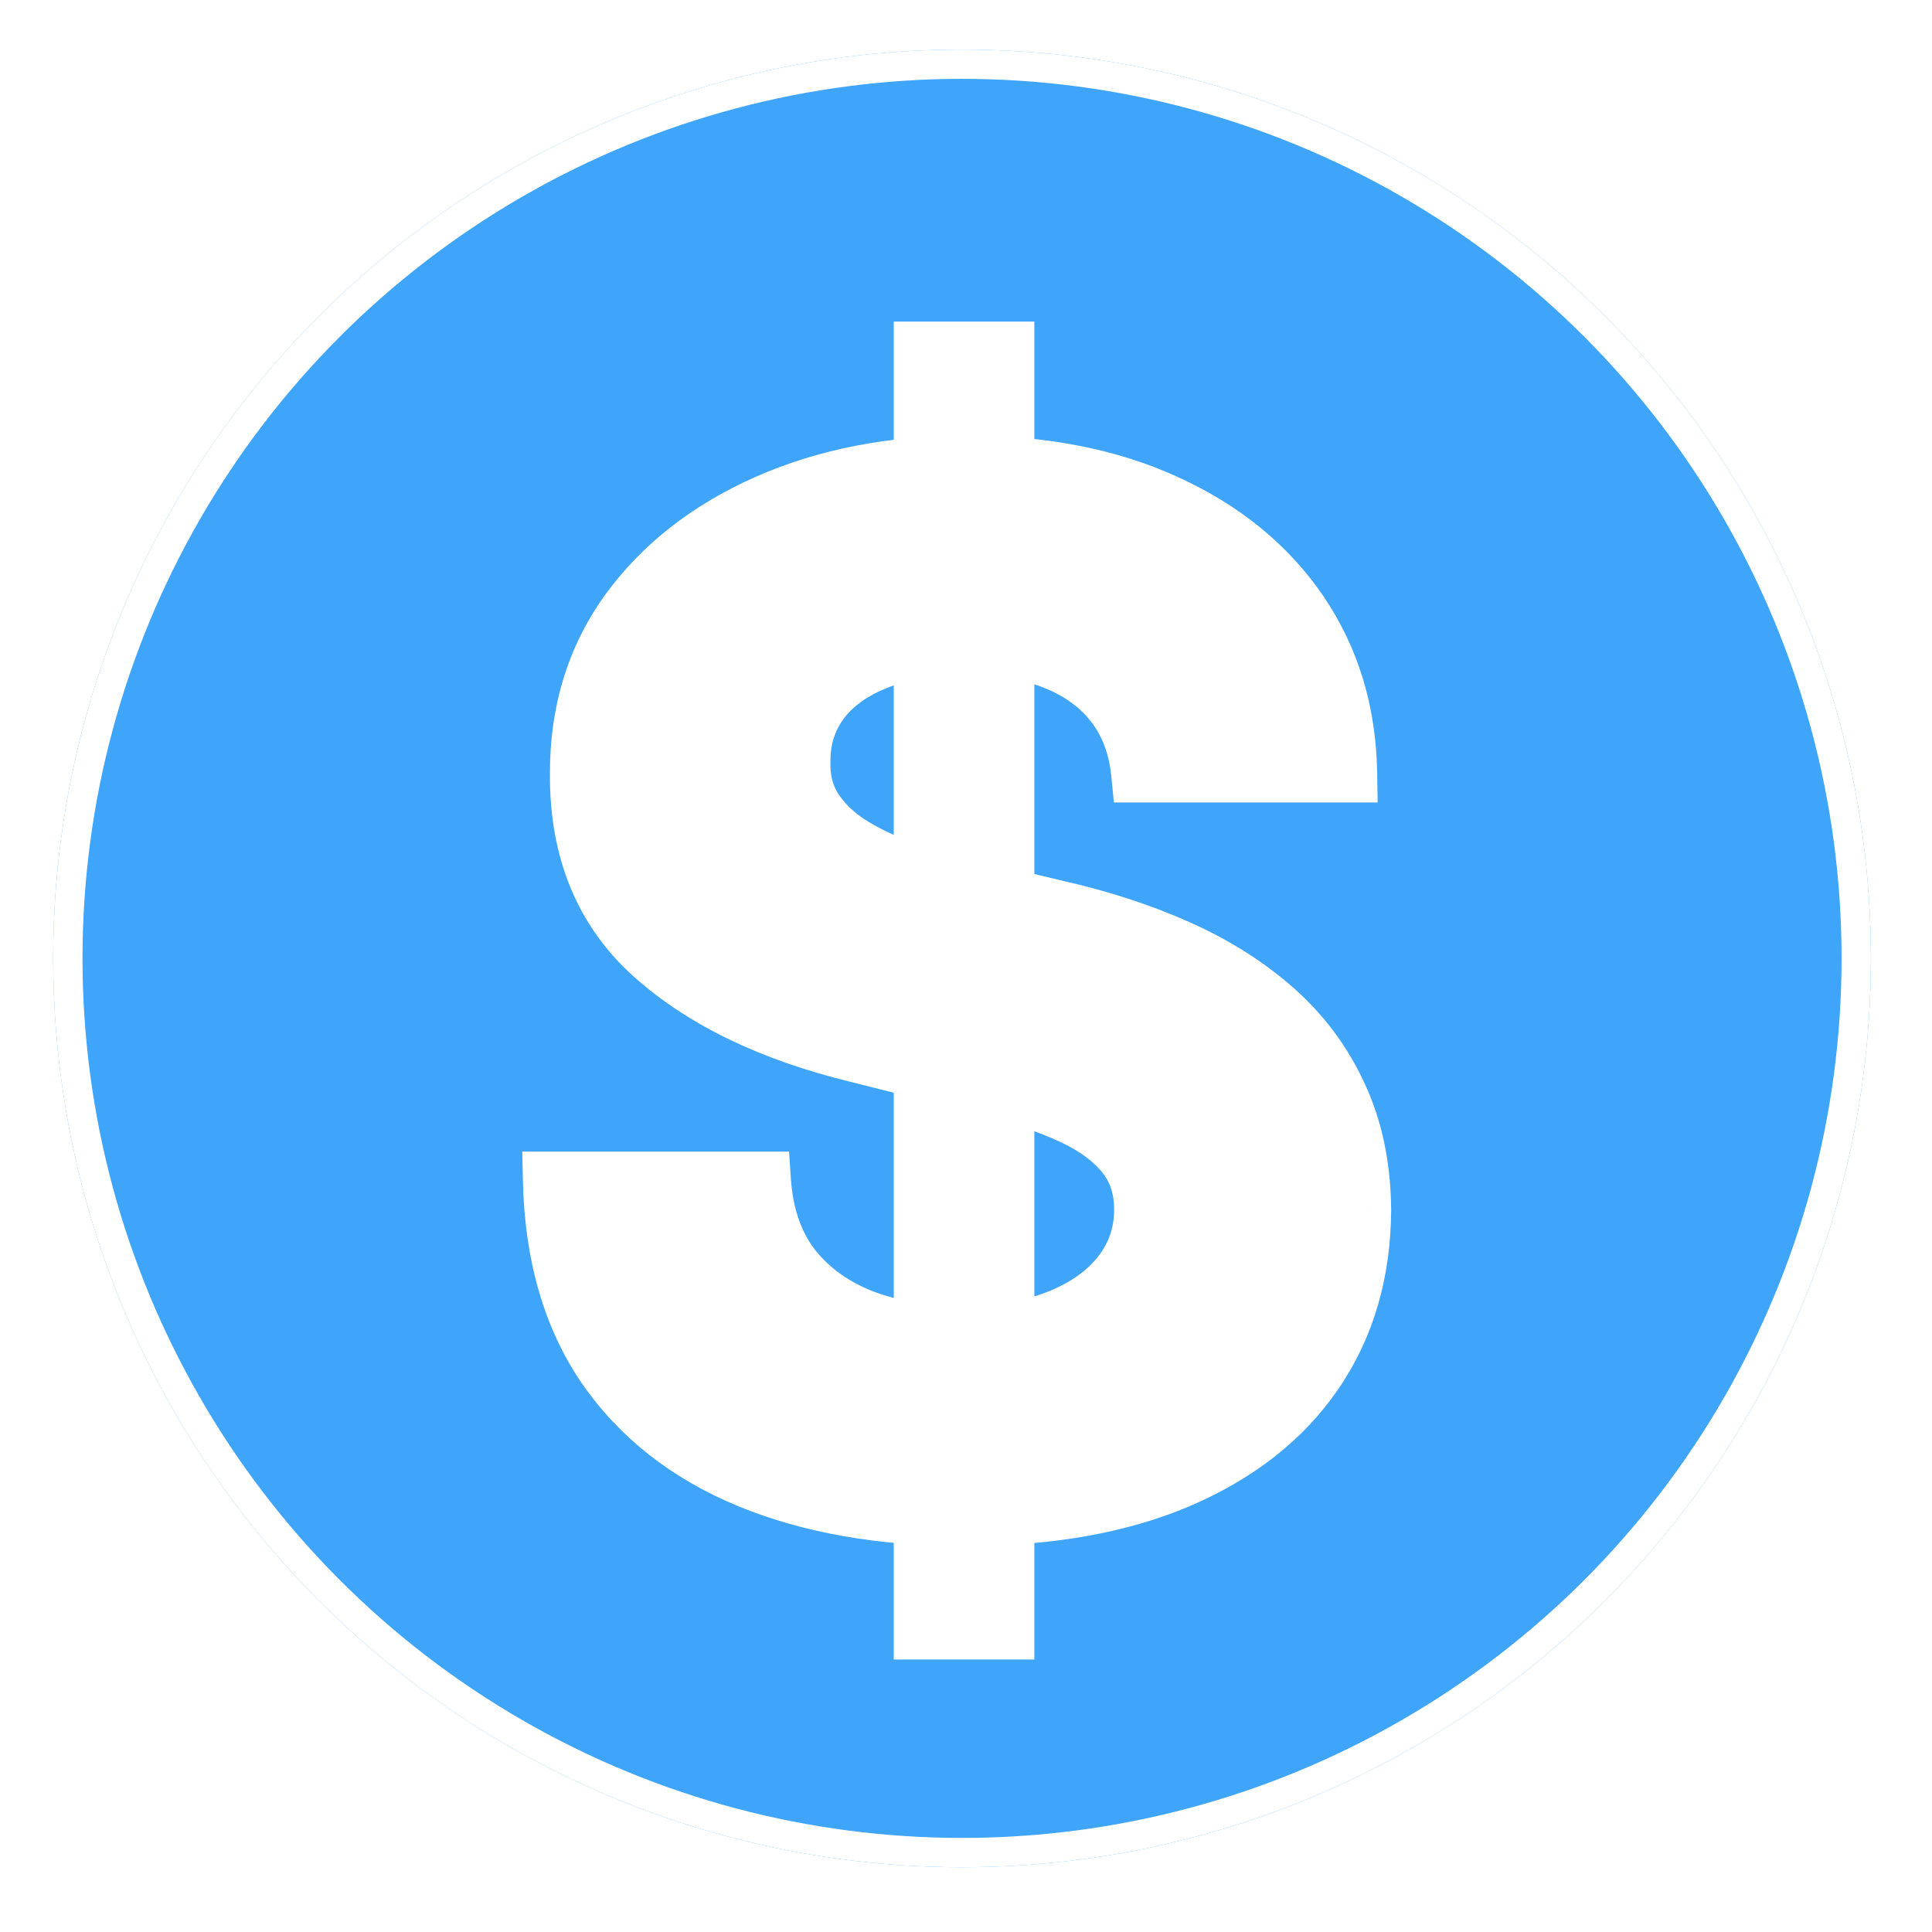 <svg width="109" height="109" viewBox="0 0 109 109" fill="none" xmlns="http://www.w3.org/2000/svg">
<g filter="url(#filter0_d_133_76)">
<circle cx="54.276" cy="51.276" r="51.276" fill="#3FA5FB"/>
<circle cx="54.276" cy="51.276" r="50.449" stroke="white" stroke-width="1.654"/>
</g>
<g filter="url(#filter1_d_133_76)">
<path d="M52.078 89.18V17.003H56.702V89.18H52.078ZM64.342 40.827C64.117 38.553 63.149 36.786 61.438 35.526C59.728 34.267 57.406 33.637 54.474 33.637C52.482 33.637 50.8 33.919 49.428 34.483C48.055 35.028 47.003 35.789 46.27 36.767C45.556 37.744 45.198 38.853 45.198 40.094C45.161 41.128 45.377 42.03 45.847 42.8C46.336 43.571 47.003 44.238 47.849 44.802C48.694 45.347 49.672 45.827 50.781 46.24C51.89 46.635 53.074 46.973 54.333 47.255L59.521 48.496C62.04 49.059 64.352 49.811 66.457 50.751C68.562 51.691 70.385 52.847 71.926 54.219C73.468 55.591 74.661 57.208 75.507 59.068C76.372 60.929 76.813 63.062 76.832 65.468C76.813 69.002 75.911 72.066 74.125 74.66C72.359 77.235 69.802 79.237 66.457 80.665C63.13 82.075 59.117 82.779 54.418 82.779C49.756 82.779 45.697 82.065 42.238 80.637C38.798 79.208 36.111 77.094 34.175 74.293C32.257 71.474 31.252 67.987 31.158 63.833H42.971C43.103 65.769 43.657 67.386 44.635 68.683C45.631 69.961 46.956 70.929 48.61 71.587C50.283 72.226 52.172 72.545 54.277 72.545C56.344 72.545 58.139 72.244 59.662 71.643C61.203 71.041 62.397 70.205 63.242 69.134C64.088 68.062 64.511 66.831 64.511 65.44C64.511 64.143 64.126 63.053 63.355 62.17C62.603 61.286 61.495 60.534 60.028 59.914C58.581 59.294 56.805 58.73 54.7 58.222L48.413 56.644C43.544 55.459 39.7 53.608 36.881 51.089C34.062 48.571 32.661 45.178 32.68 40.911C32.661 37.415 33.592 34.361 35.471 31.748C37.37 29.136 39.973 27.096 43.281 25.63C46.589 24.164 50.349 23.431 54.559 23.431C58.844 23.431 62.585 24.164 65.78 25.63C68.994 27.096 71.494 29.136 73.28 31.748C75.065 34.361 75.986 37.387 76.043 40.827H64.342Z" fill="white"/>
<path d="M52.078 89.18H50.424V90.834H52.078V89.18ZM52.078 17.003V15.349H50.424V17.003H52.078ZM56.702 17.003H58.356V15.349H56.702V17.003ZM56.702 89.18V90.834H58.356V89.18H56.702ZM64.342 40.827L62.696 40.99L62.844 42.481H64.342V40.827ZM49.428 34.483L50.038 36.02L50.047 36.017L50.056 36.013L49.428 34.483ZM46.27 36.767L44.947 35.774L44.94 35.783L44.934 35.791L46.27 36.767ZM45.198 40.094L46.851 40.154L46.852 40.124V40.094H45.198ZM45.847 42.8L44.435 43.661L44.442 43.674L44.45 43.686L45.847 42.8ZM47.849 44.802L46.931 46.178L46.942 46.186L46.953 46.193L47.849 44.802ZM50.781 46.24L50.203 47.79L50.215 47.794L50.226 47.798L50.781 46.24ZM54.333 47.255L54.718 45.646L54.706 45.644L54.695 45.641L54.333 47.255ZM59.521 48.496L59.136 50.104L59.148 50.107L59.16 50.11L59.521 48.496ZM66.457 50.751L65.782 52.261L66.457 50.751ZM71.926 54.219L73.026 52.984L73.026 52.984L71.926 54.219ZM75.507 59.068L74.001 59.753L74.007 59.765L75.507 59.068ZM76.832 65.468L78.486 65.477L78.486 65.466L78.486 65.456L76.832 65.468ZM74.125 74.66L72.763 73.722L72.762 73.724L74.125 74.66ZM66.457 80.665L67.102 82.188L67.106 82.186L66.457 80.665ZM42.238 80.637L41.604 82.164L41.606 82.166L42.238 80.637ZM34.175 74.293L32.807 75.223L32.814 75.234L34.175 74.293ZM31.158 63.833V62.179H29.466L29.504 63.871L31.158 63.833ZM42.971 63.833L44.621 63.721L44.517 62.179H42.971V63.833ZM44.635 68.683L43.313 69.678L43.322 69.689L43.33 69.699L44.635 68.683ZM48.61 71.587L47.999 73.124L48.009 73.128L48.02 73.132L48.61 71.587ZM59.662 71.643L59.061 70.102L59.054 70.105L59.662 71.643ZM63.242 69.134L64.541 70.159L63.242 69.134ZM63.355 62.17L62.096 63.242L62.102 63.249L62.109 63.257L63.355 62.17ZM60.028 59.914L59.377 61.434L59.384 61.438L60.028 59.914ZM54.7 58.222L54.297 59.827L54.304 59.829L54.312 59.831L54.7 58.222ZM48.413 56.644L48.815 55.039L48.803 55.036L48.413 56.644ZM36.881 51.089L35.779 52.323L36.881 51.089ZM32.68 40.911L34.334 40.919L34.334 40.911L34.334 40.903L32.68 40.911ZM35.471 31.748L34.133 30.776L34.129 30.782L35.471 31.748ZM65.78 25.63L65.09 27.134L65.094 27.135L65.78 25.63ZM73.28 31.748L71.914 32.682L71.914 32.682L73.28 31.748ZM76.043 40.827V42.481H77.724L77.697 40.8L76.043 40.827ZM53.732 89.18V17.003H50.424V89.18H53.732ZM52.078 18.657H56.702V15.349H52.078V18.657ZM55.047 17.003V89.18H58.356V17.003H55.047ZM56.702 87.525H52.078V90.834H56.702V87.525ZM65.988 40.664C65.72 37.963 64.538 35.754 62.419 34.194L60.457 36.858C61.76 37.817 62.513 39.142 62.696 40.99L65.988 40.664ZM62.419 34.194C60.334 32.659 57.628 31.983 54.474 31.983V35.291C57.185 35.291 59.121 35.875 60.457 36.858L62.419 34.194ZM54.474 31.983C52.336 31.983 50.426 32.285 48.799 32.953L50.056 36.013C51.173 35.554 52.628 35.291 54.474 35.291V31.983ZM48.817 32.946C47.221 33.58 45.897 34.507 44.947 35.774L47.593 37.759C48.108 37.072 48.89 36.477 50.038 36.02L48.817 32.946ZM44.934 35.791C44.008 37.059 43.544 38.512 43.544 40.094H46.852C46.852 39.195 47.103 38.429 47.605 37.743L44.934 35.791ZM43.545 40.034C43.498 41.343 43.772 42.575 44.435 43.661L47.259 41.939C46.982 41.484 46.824 40.912 46.851 40.154L43.545 40.034ZM44.45 43.686C45.076 44.673 45.915 45.501 46.931 46.178L48.766 43.426C48.091 42.976 47.595 42.469 47.244 41.915L44.45 43.686ZM46.953 46.193C47.914 46.812 49.001 47.342 50.203 47.79L51.359 44.69C50.342 44.311 49.475 43.882 48.745 43.412L46.953 46.193ZM50.226 47.798C51.404 48.218 52.653 48.574 53.972 48.869L54.695 45.641C53.495 45.372 52.376 45.052 51.335 44.682L50.226 47.798ZM53.949 48.864L59.136 50.104L59.906 46.887L54.718 45.646L53.949 48.864ZM59.16 50.11C61.583 50.652 63.789 51.372 65.782 52.261L67.131 49.241C64.914 48.251 62.496 47.467 59.882 46.882L59.16 50.11ZM65.782 52.261C67.75 53.14 69.426 54.208 70.826 55.454L73.026 52.984C71.344 51.486 69.373 50.242 67.131 49.241L65.782 52.261ZM70.826 55.454C72.197 56.675 73.252 58.104 74.001 59.753L77.013 58.384C76.07 56.311 74.738 54.508 73.026 52.984L70.826 55.454ZM74.007 59.765C74.756 61.378 75.161 63.271 75.178 65.481L78.486 65.456C78.466 62.854 77.987 60.48 77.007 58.371L74.007 59.765ZM75.178 65.46C75.161 68.703 74.338 71.434 72.763 73.722L75.488 75.598C77.484 72.698 78.466 69.301 78.486 65.477L75.178 65.46ZM72.762 73.724C71.2 76 68.912 77.818 65.807 79.144L67.106 82.186C70.692 80.655 73.517 78.47 75.489 75.596L72.762 73.724ZM65.811 79.142C62.74 80.444 58.959 81.126 54.418 81.126V84.434C59.275 84.434 63.52 83.706 67.102 82.188L65.811 79.142ZM54.418 81.126C49.922 81.126 46.085 80.436 42.869 79.108L41.606 82.166C45.308 83.694 49.591 84.434 54.418 84.434V81.126ZM42.872 79.109C39.697 77.791 37.274 75.867 35.535 73.353L32.814 75.234C34.947 78.32 37.899 80.626 41.604 82.164L42.872 79.109ZM35.542 73.363C33.84 70.86 32.9 67.701 32.811 63.796L29.504 63.871C29.604 68.273 30.674 72.087 32.807 75.223L35.542 73.363ZM31.158 65.487H42.971V62.179H31.158V65.487ZM41.321 63.945C41.47 66.138 42.108 68.079 43.313 69.678L45.955 67.687C45.206 66.693 44.735 65.4 44.621 63.721L41.321 63.945ZM43.33 69.699C44.524 71.232 46.099 72.368 47.999 73.124L49.221 70.05C47.813 69.489 46.737 68.689 45.939 67.666L43.33 69.699ZM48.02 73.132C49.911 73.854 52.005 74.199 54.277 74.199V70.891C52.339 70.891 50.655 70.597 49.2 70.041L48.02 73.132ZM54.277 74.199C56.5 74.199 58.51 73.876 60.27 73.181L59.054 70.105C57.769 70.612 56.189 70.891 54.277 70.891V74.199ZM60.263 73.184C62.02 72.498 63.478 71.505 64.541 70.159L61.944 68.109C61.316 68.905 60.386 69.585 59.061 70.102L60.263 73.184ZM64.541 70.159C65.622 68.789 66.165 67.195 66.165 65.44H62.857C62.857 66.467 62.555 67.335 61.944 68.109L64.541 70.159ZM66.165 65.44C66.165 63.789 65.664 62.3 64.602 61.082L62.109 63.257C62.588 63.806 62.857 64.497 62.857 65.44H66.165ZM64.615 61.098C63.646 59.959 62.293 59.076 60.673 58.391L59.384 61.438C60.696 61.993 61.561 62.614 62.096 63.242L64.615 61.098ZM60.68 58.394C59.122 57.726 57.252 57.136 55.087 56.615L54.312 59.831C56.358 60.324 58.04 60.861 59.377 61.434L60.68 58.394ZM55.103 56.618L48.815 55.039L48.01 58.248L54.297 59.827L55.103 56.618ZM48.803 55.036C44.117 53.897 40.545 52.144 37.983 49.856L35.779 52.323C38.856 55.072 42.972 57.023 48.022 58.251L48.803 55.036ZM37.983 49.856C35.564 47.695 34.317 44.78 34.334 40.919L31.026 40.904C31.006 45.577 32.559 49.446 35.779 52.323L37.983 49.856ZM34.334 40.903C34.317 37.724 35.157 35.018 36.814 32.714L34.129 30.782C32.027 33.704 31.006 37.106 31.026 40.92L34.334 40.903ZM36.809 32.721C38.517 30.371 40.877 28.505 43.951 27.142L42.611 24.118C39.069 25.688 36.223 27.9 34.133 30.776L36.809 32.721ZM43.951 27.142C47.017 25.784 50.542 25.085 54.559 25.085V21.777C50.155 21.777 46.162 22.544 42.611 24.118L43.951 27.142ZM54.559 25.085C58.657 25.085 62.153 25.786 65.09 27.134L66.47 24.127C63.016 22.542 59.031 21.777 54.559 21.777V25.085ZM65.094 27.135C68.066 28.491 70.318 30.346 71.914 32.682L74.645 30.815C72.67 27.925 69.922 25.702 66.466 24.125L65.094 27.135ZM71.914 32.682C73.501 35.004 74.337 37.709 74.389 40.854L77.697 40.8C77.635 37.066 76.629 33.718 74.645 30.815L71.914 32.682ZM76.043 39.173H64.342V42.481H76.043V39.173Z" fill="white"/>
</g>
<defs>
<filter id="filter0_d_133_76" x="0.206" y="0" width="108.139" height="108.139" filterUnits="userSpaceOnUse" color-interpolation-filters="sRGB">
<feFlood flood-opacity="0" result="BackgroundImageFix"/>
<feColorMatrix in="SourceAlpha" type="matrix" values="0 0 0 0 0 0 0 0 0 0 0 0 0 0 0 0 0 0 127 0" result="hardAlpha"/>
<feOffset dy="2.794"/>
<feGaussianBlur stdDeviation="1.397"/>
<feComposite in2="hardAlpha" operator="out"/>
<feColorMatrix type="matrix" values="0 0 0 0 0 0 0 0 0 0 0 0 0 0 0 0 0 0 0.25 0"/>
<feBlend mode="normal" in2="BackgroundImageFix" result="effect1_dropShadow_133_76"/>
<feBlend mode="normal" in="SourceGraphic" in2="effect1_dropShadow_133_76" result="shape"/>
</filter>
<filter id="filter1_d_133_76" x="28.363" y="17.003" width="51.263" height="77.765" filterUnits="userSpaceOnUse" color-interpolation-filters="sRGB">
<feFlood flood-opacity="0" result="BackgroundImageFix"/>
<feColorMatrix in="SourceAlpha" type="matrix" values="0 0 0 0 0 0 0 0 0 0 0 0 0 0 0 0 0 0 127 0" result="hardAlpha"/>
<feOffset dy="2.794"/>
<feGaussianBlur stdDeviation="1.397"/>
<feComposite in2="hardAlpha" operator="out"/>
<feColorMatrix type="matrix" values="0 0 0 0 0 0 0 0 0 0 0 0 0 0 0 0 0 0 0.25 0"/>
<feBlend mode="normal" in2="BackgroundImageFix" result="effect1_dropShadow_133_76"/>
<feBlend mode="normal" in="SourceGraphic" in2="effect1_dropShadow_133_76" result="shape"/>
</filter>
</defs>
</svg>
